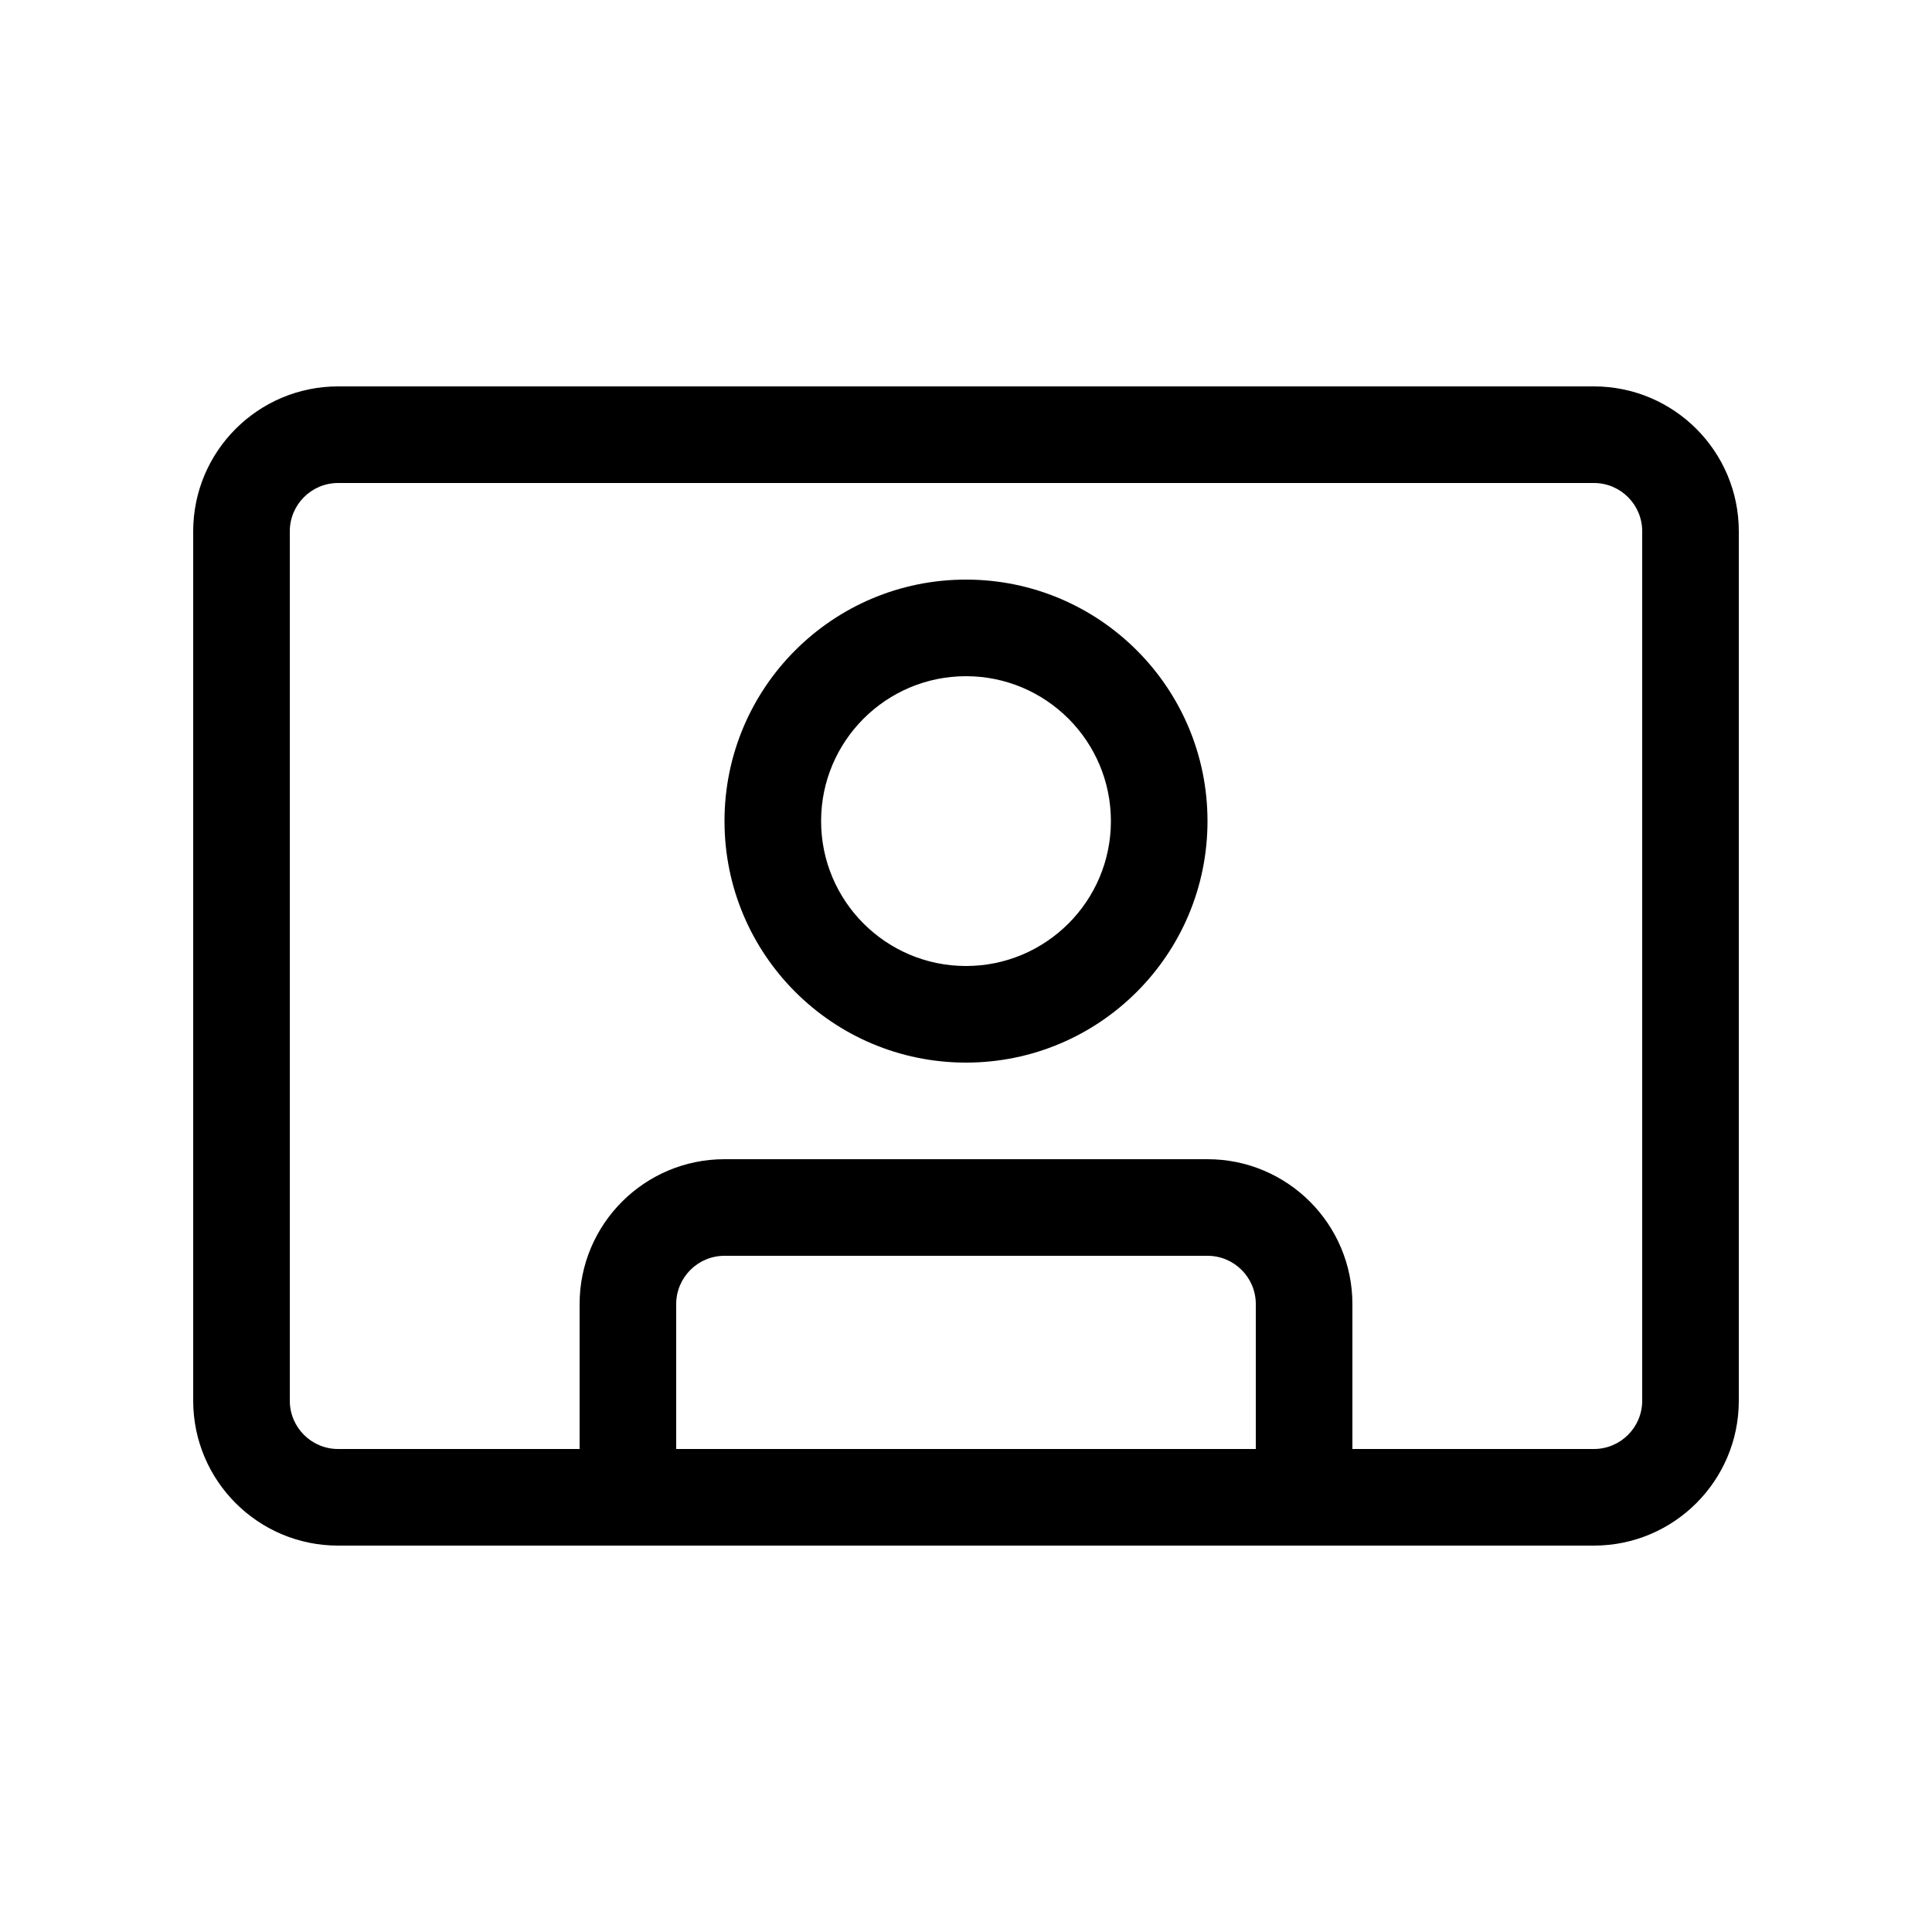 <svg xmlns="http://www.w3.org/2000/svg" viewBox="0 0 20 20" fill="none"><path d="M10 11C11.381 11 12.5 9.881 12.5 8.5C12.5 7.119 11.381 6 10 6C8.619 6 7.5 7.119 7.5 8.5C7.5 9.881 8.619 11 10 11ZM10 10C9.172 10 8.5 9.328 8.5 8.5C8.5 7.672 9.172 7 10 7C10.828 7 11.5 7.672 11.5 8.5C11.5 9.328 10.828 10 10 10Z" fill="currentColor"/><path d="M2 5.5C2 4.672 2.672 4 3.5 4H16.5C17.328 4 18 4.672 18 5.5V14.5C18 15.328 17.328 16 16.5 16H3.5C2.672 16 2 15.328 2 14.5V5.5ZM7 15H13V13.5C13 13.224 12.776 13 12.5 13H7.5C7.224 13 7 13.224 7 13.5V15ZM14 15H16.5C16.776 15 17 14.776 17 14.5V5.5C17 5.224 16.776 5 16.5 5H3.5C3.224 5 3 5.224 3 5.5V14.5C3 14.776 3.224 15 3.5 15H6V13.5C6 12.672 6.672 12 7.5 12H12.5C13.328 12 14 12.672 14 13.5V15Z" fill="currentColor"/></svg>